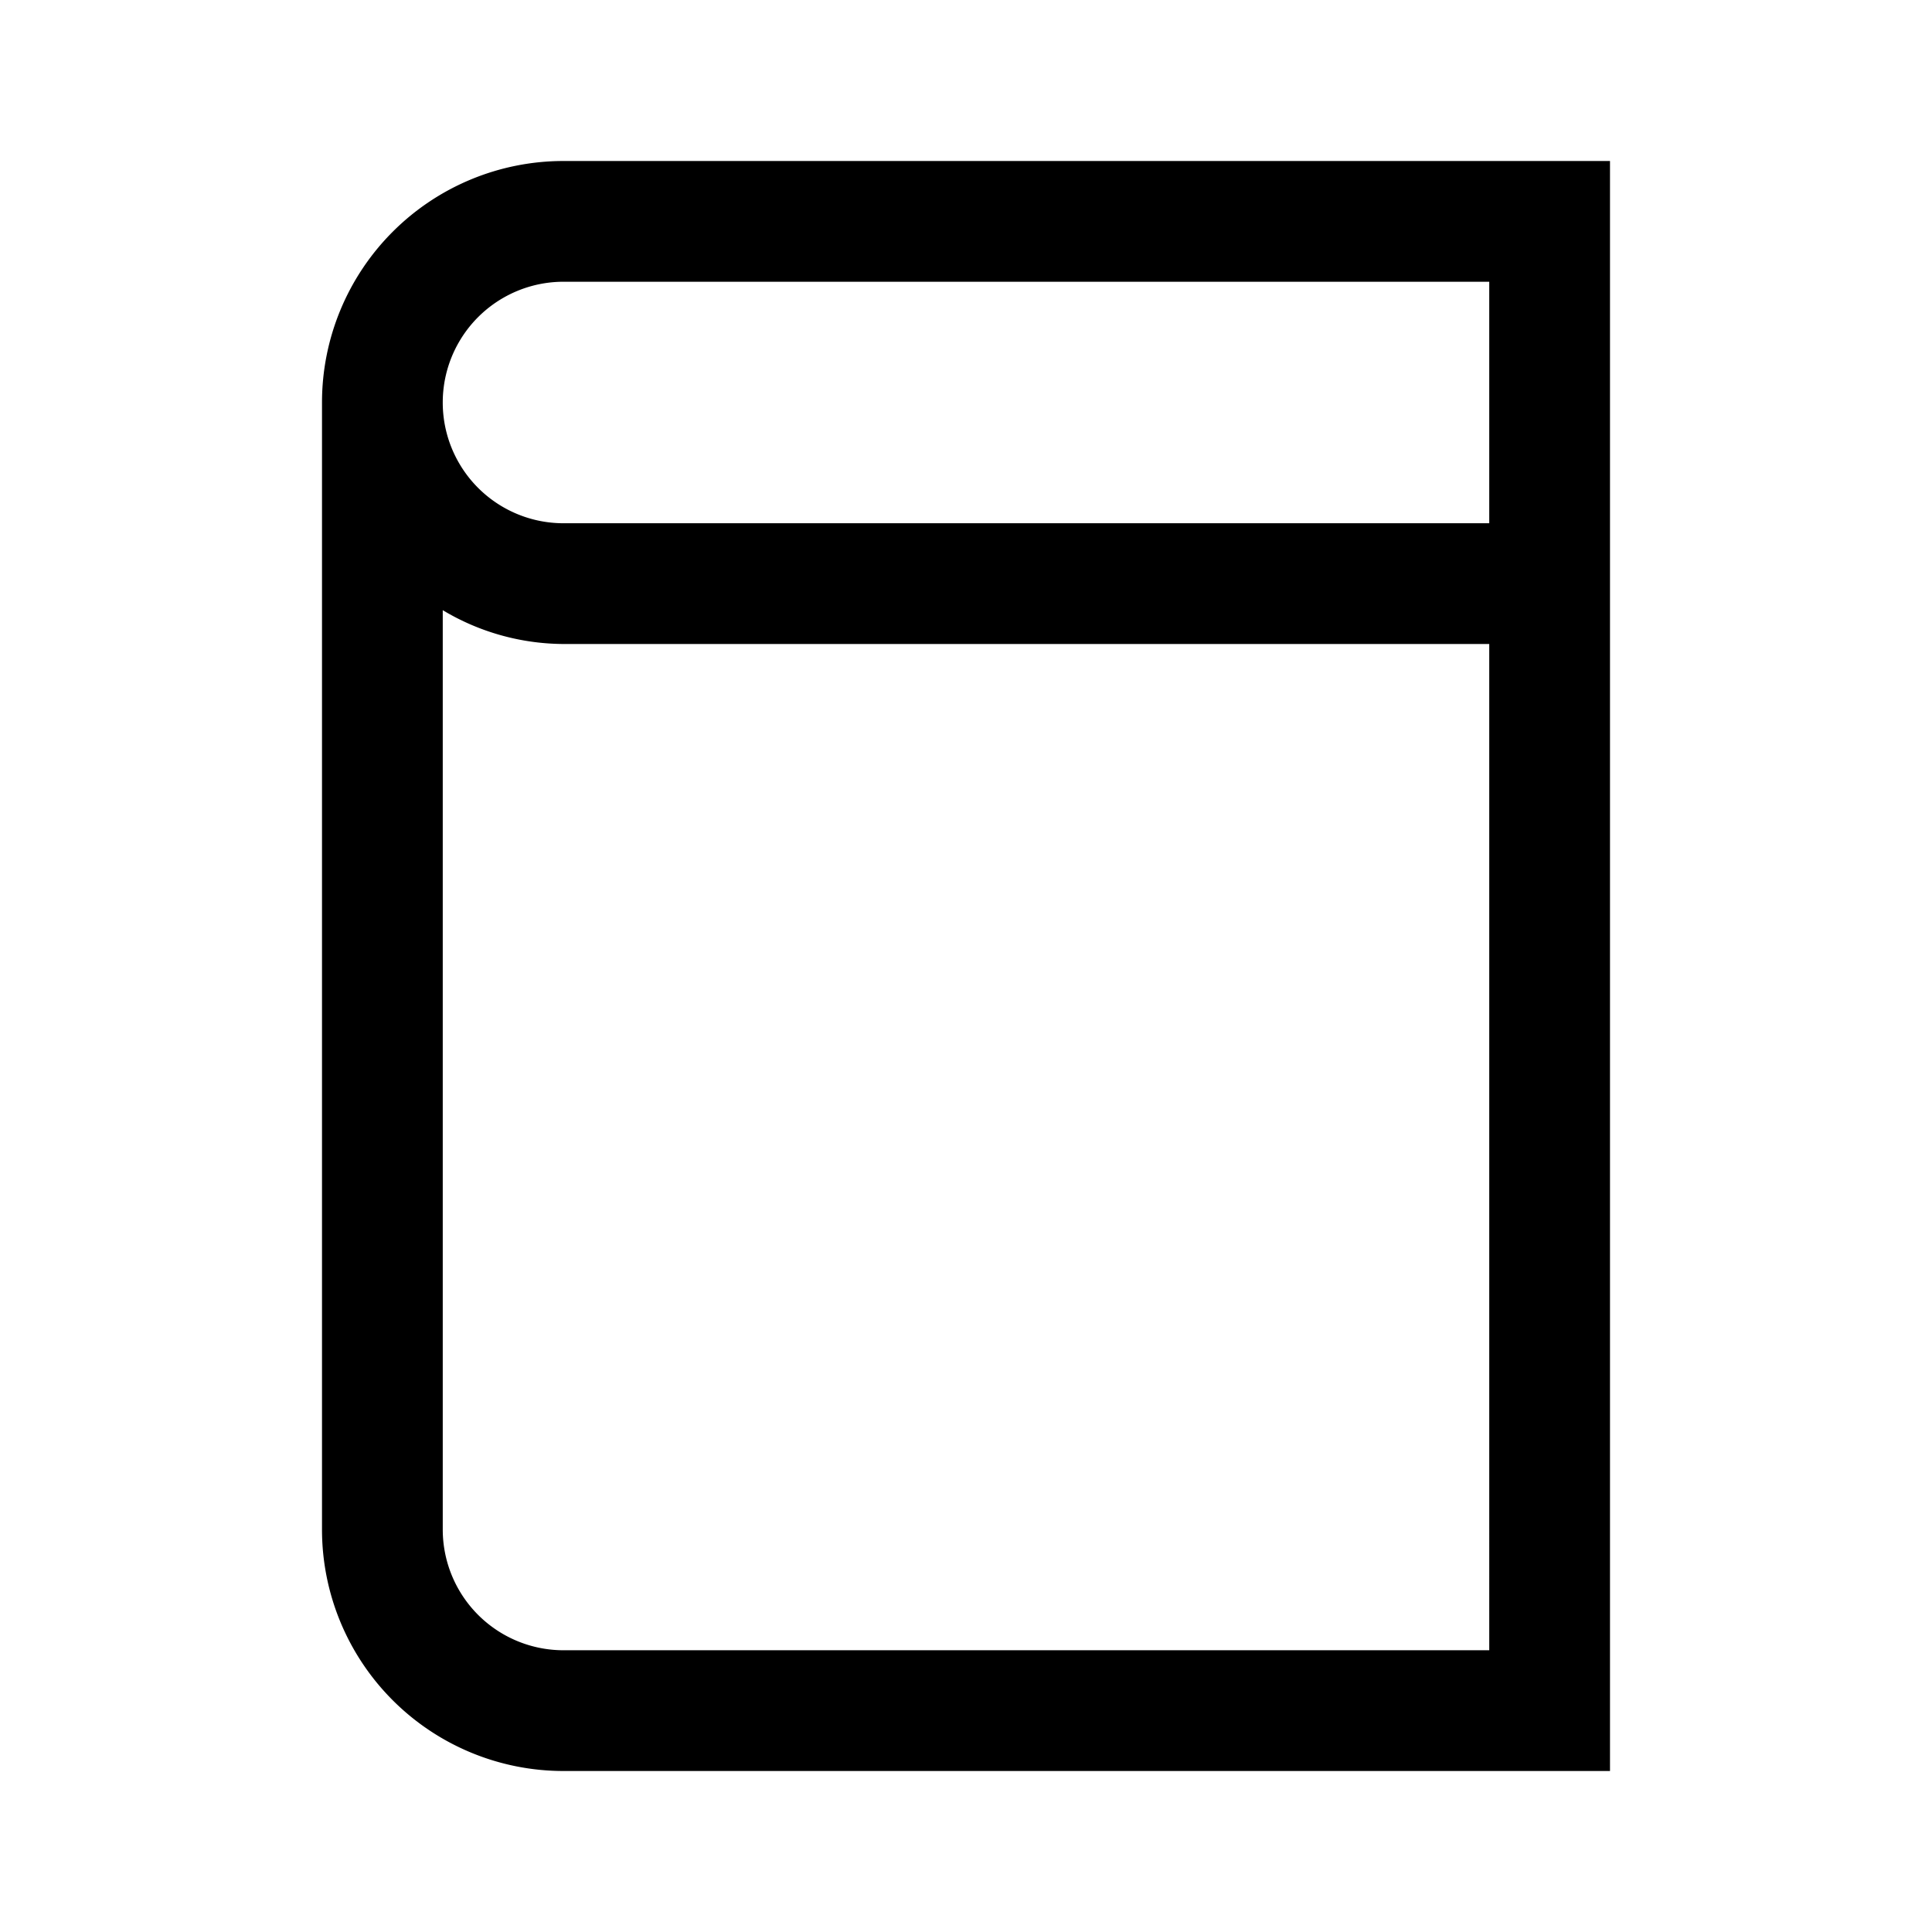 <svg id="Layer_1" data-name="Layer 1" xmlns="http://www.w3.org/2000/svg" viewBox="0 0 24 24"><title>iconoteka_book_cover_m_s</title><path d="M7,2A3,3,0,0,0,4,5V19a3,3,0,0,0,3,3H20V2ZM7,3.5H18.5v3H7a1.5,1.5,0,0,1,0-3Zm11.5,17H7A1.5,1.5,0,0,1,5.5,19V7.58A2.94,2.94,0,0,0,7,8H18.5Z"/></svg>